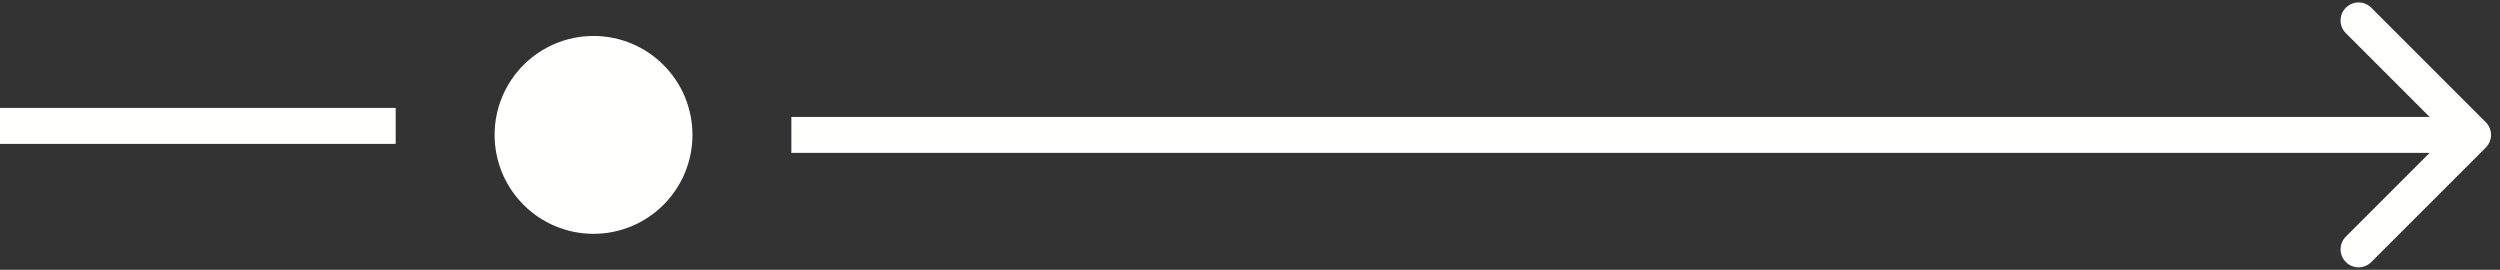 <svg width="139" height="15" viewBox="0 0 139 15" fill="none" xmlns="http://www.w3.org/2000/svg">
<rect x="0" y="0" width="139" height="15" fill="#333333" stroke="none"/>
<path d="M138.207 8.207C138.598 7.817 138.598 7.183 138.207 6.793L131.843 0.429C131.453 0.038 130.819 0.038 130.429 0.429C130.038 0.819 130.038 1.453 130.429 1.843L136.086 7.5L130.429 13.157C130.038 13.547 130.038 14.181 130.429 14.571C130.819 14.962 131.453 14.962 131.843 14.571L138.207 8.207ZM44 8.5L137.5 8.5L137.5 6.5L44 6.5L44 8.5Z" fill="#FFFFFE"/>
<circle cx="33" cy="7.5" r="5" fill="#FFFFFE" stroke="#FFFFFE"/>
<line y1="7" x2="22" y2="7" stroke="#FFFFFE" stroke-width="2"/>
</svg>
